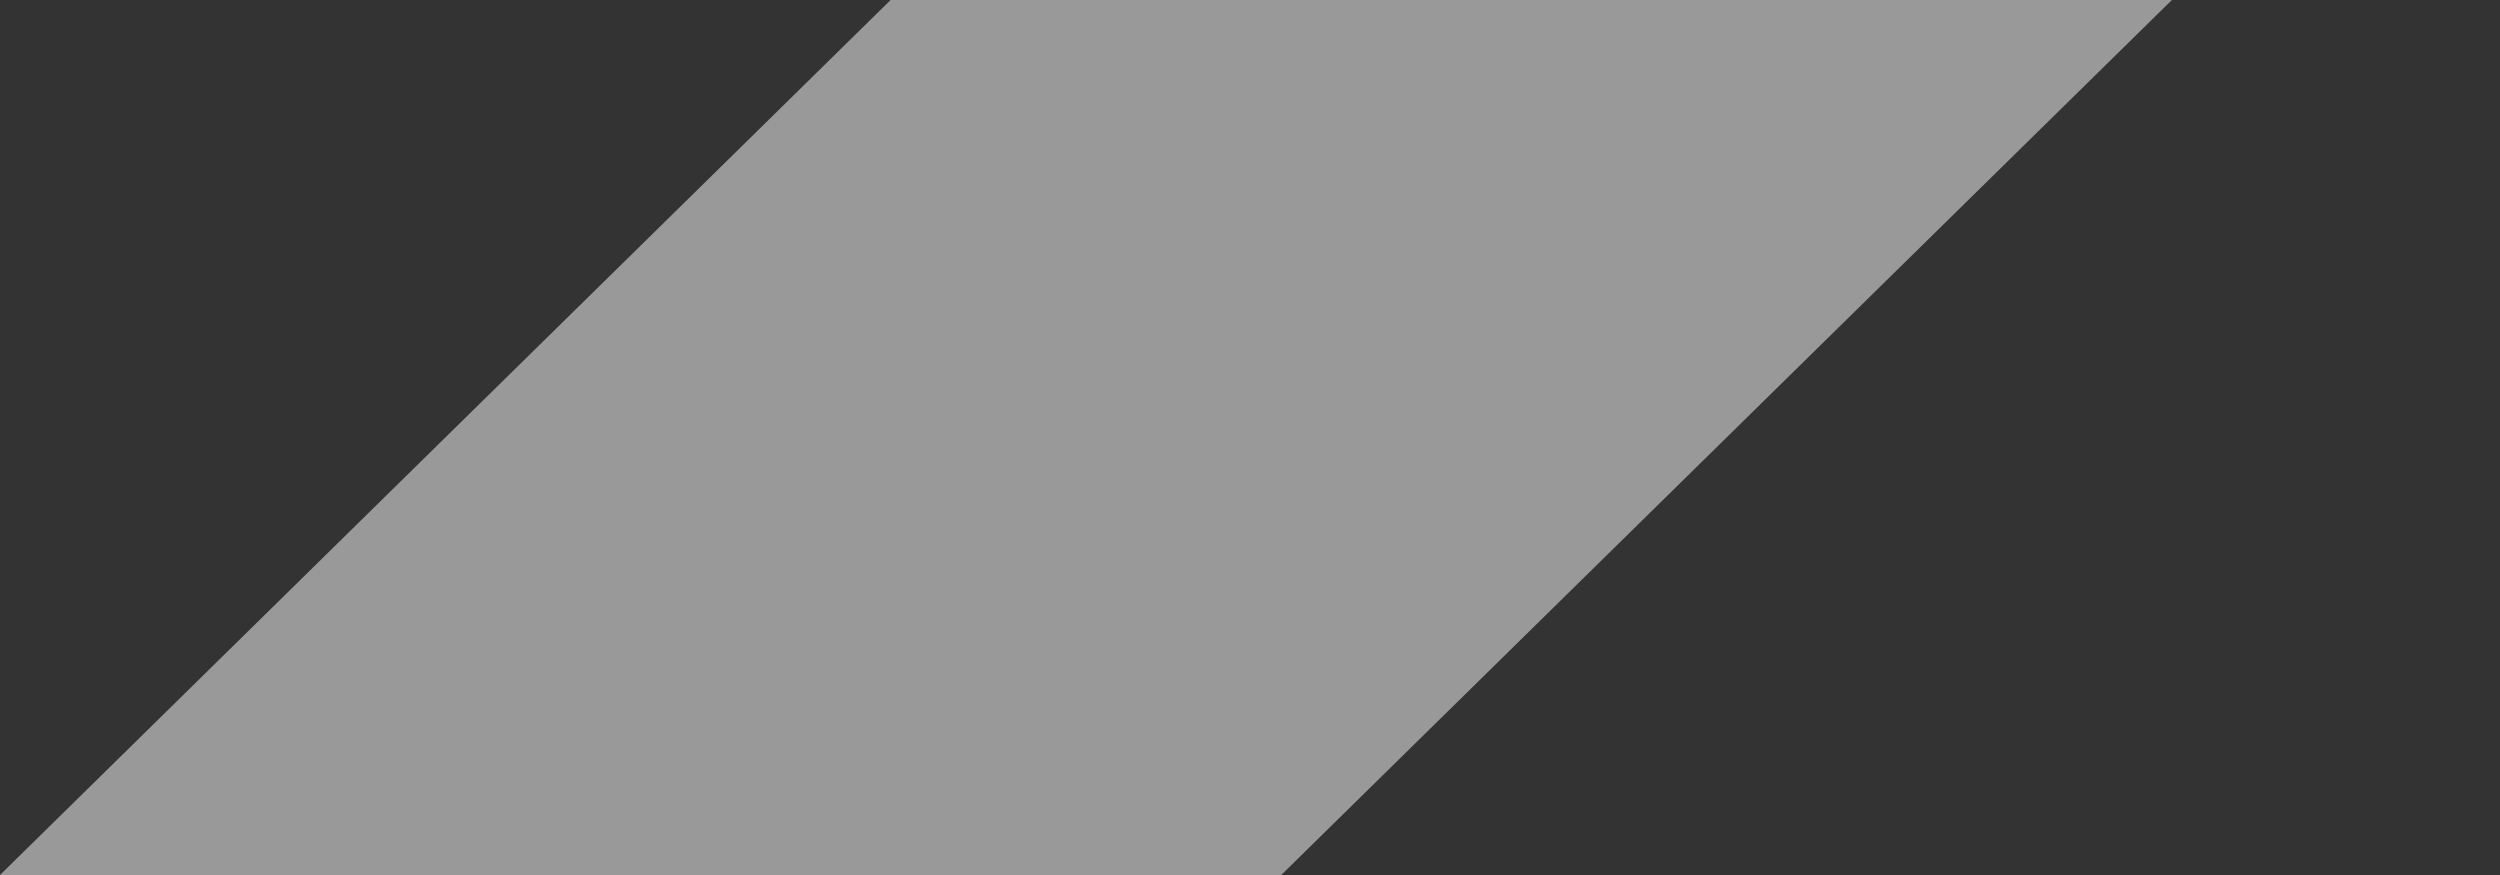 <svg width="80" height="28" viewBox="0 0 80 28" fill="none" xmlns="http://www.w3.org/2000/svg">
<rect x="0" y="0" width="80" height="28" fill="#333333" stroke="none"/>
<path d="M28.5 0H69.5L41 28H0L28.5 0Z" fill="white" fill-opacity="0.5"/>
</svg>
